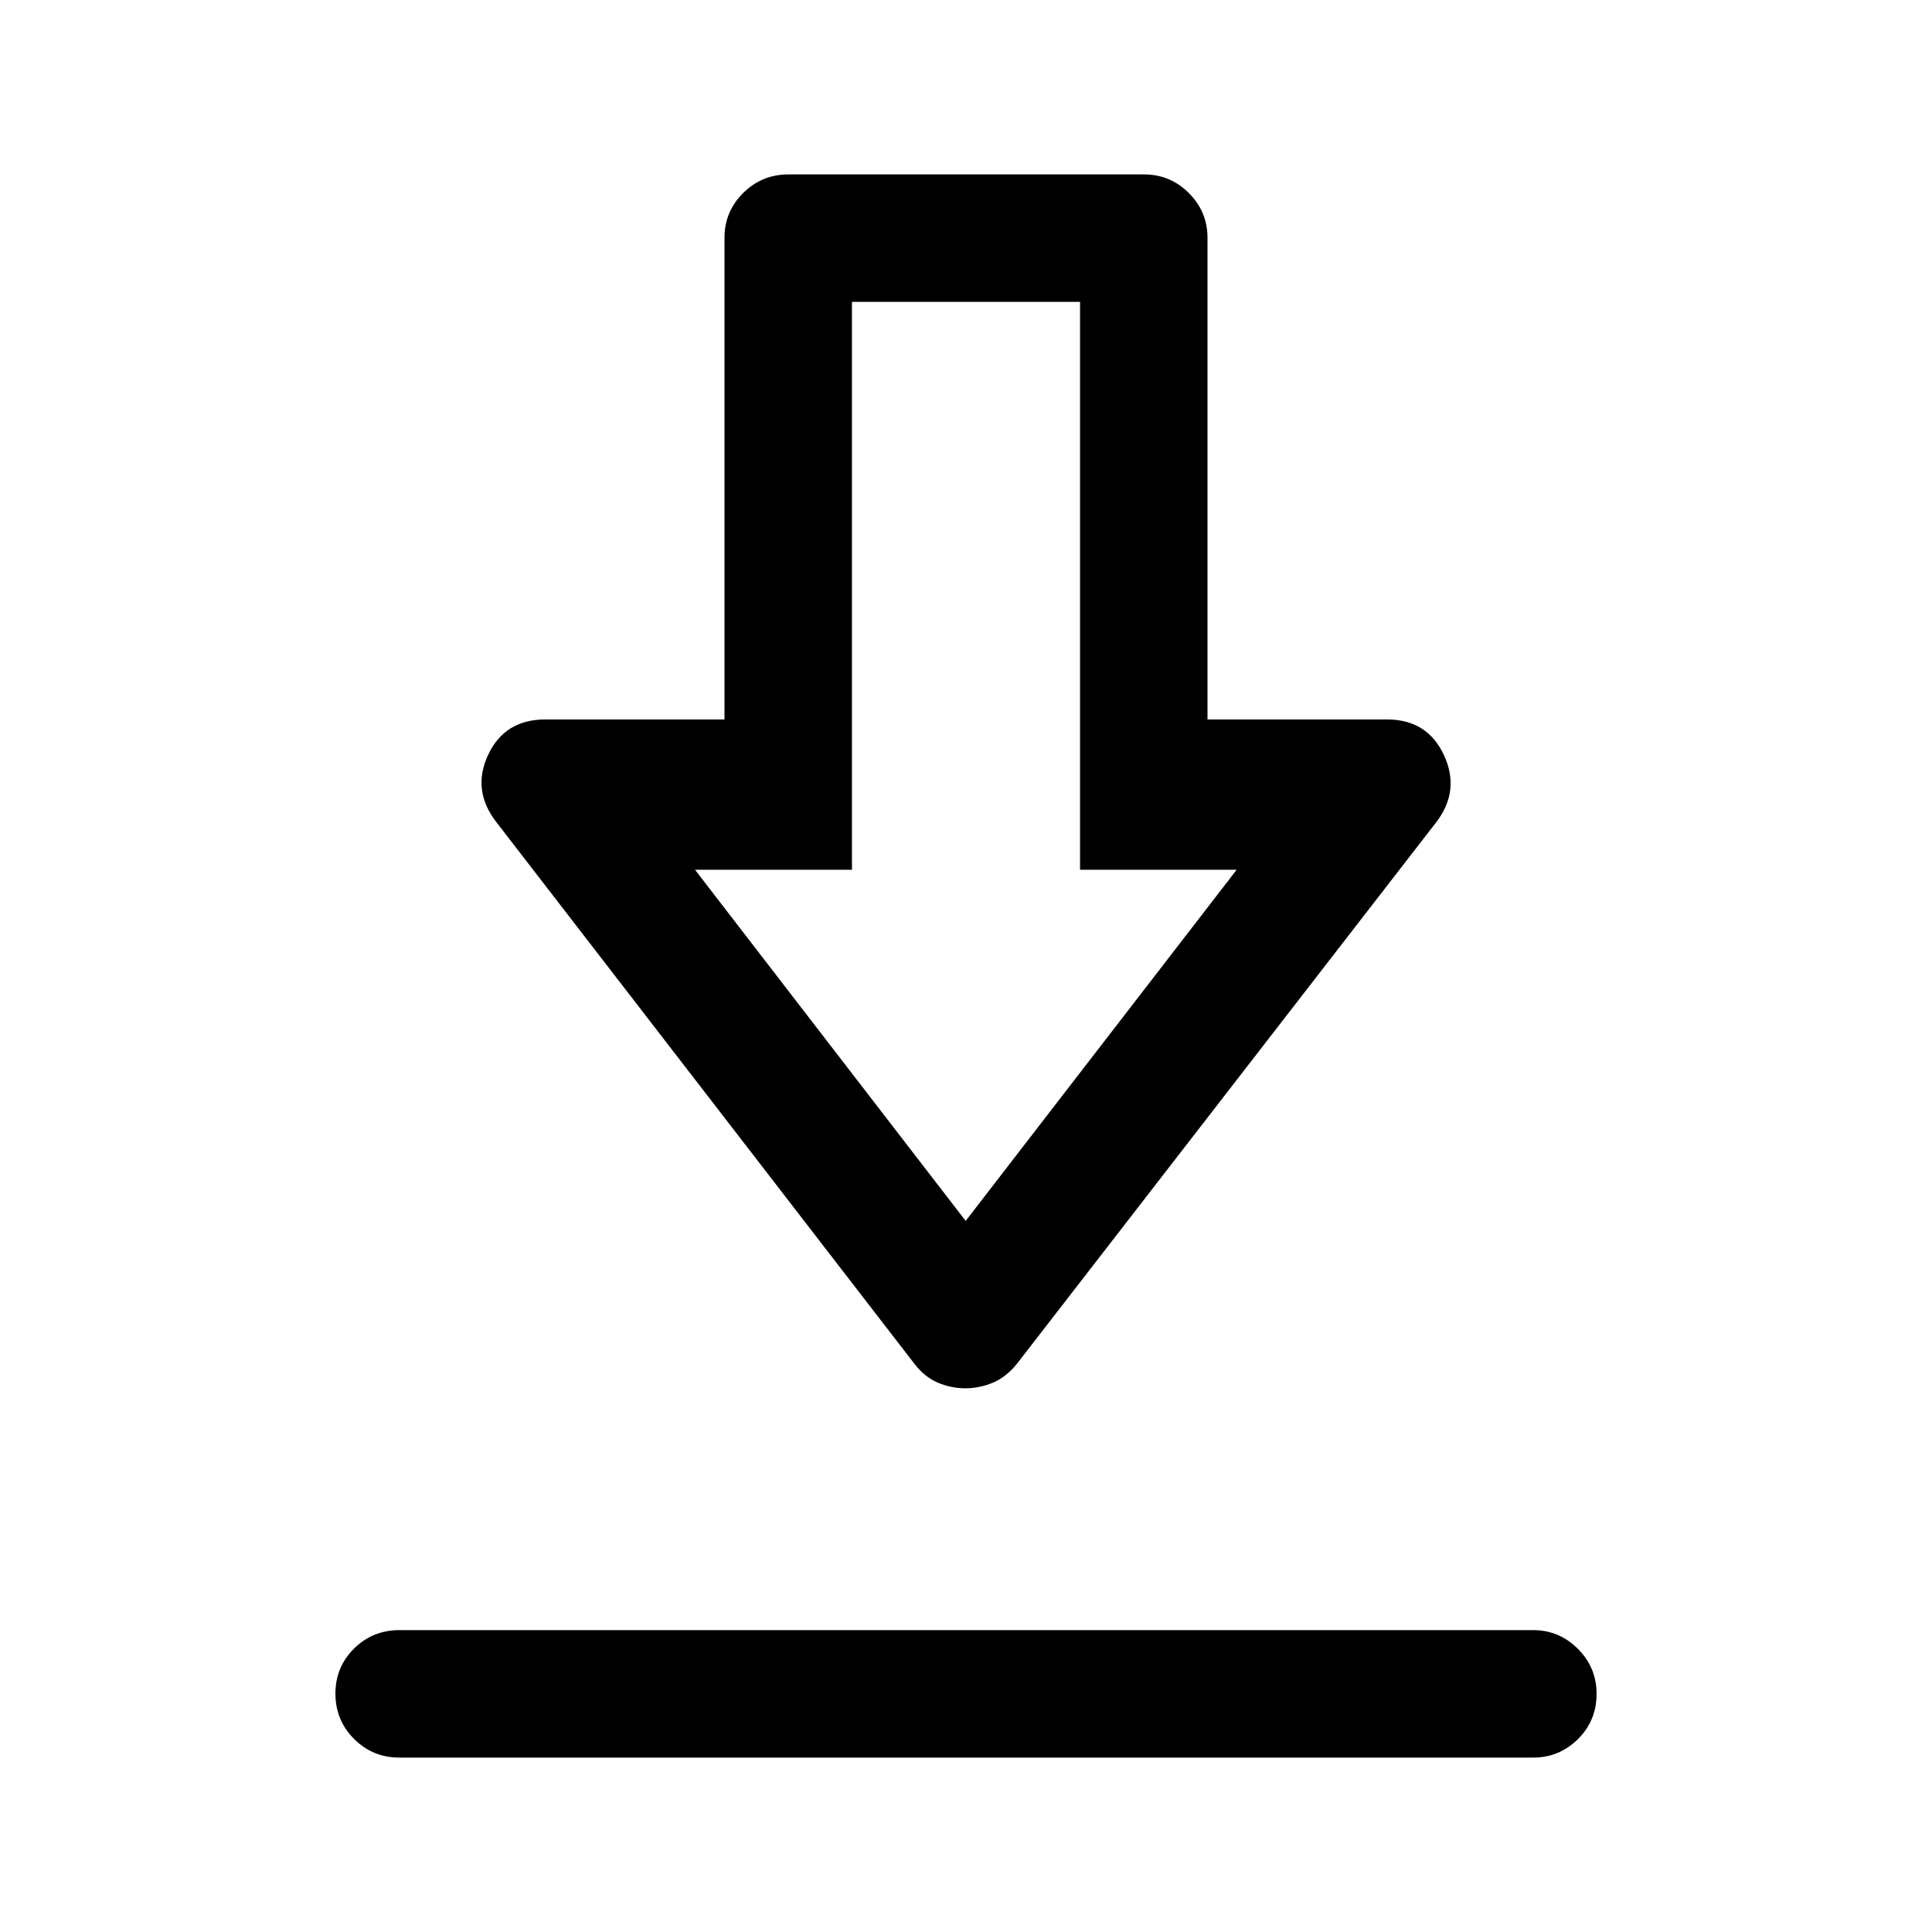 <svg xmlns="http://www.w3.org/2000/svg" height="40" viewBox="0 -960 960 960" width="40"><path d="M198.5-86.667q-13.334 0-22.583-9.283-9.25-9.284-9.25-22.5t9.25-22.383Q185.166-150 198.5-150h563.334q12.95 0 22.224 9.309 9.275 9.309 9.275 22.308 0 13.383-9.275 22.55-9.274 9.166-22.224 9.166H198.5Zm281.17-183.499q-6.991 0-13.558-2.75-6.566-2.75-11.612-9.25l-208-269.501Q234.333-567.5 242.589-585t28.322-17.5H360v-239.381q0-12.93 9.25-22.191t22.583-9.261H568.5q12.95 0 22.225 9.261Q600-854.811 600-841.881V-602.5h89.257q19.907 0 28.158 17.577 8.252 17.577-3.581 33.256L505.167-282.166q-5.301 6.5-11.904 9.25-6.602 2.75-13.593 2.75Zm.163-83.167 134.668-174.5h-77.834V-810H423.333v282.167h-78l134.5 174.5Zm.167-174.5Z"/></svg>